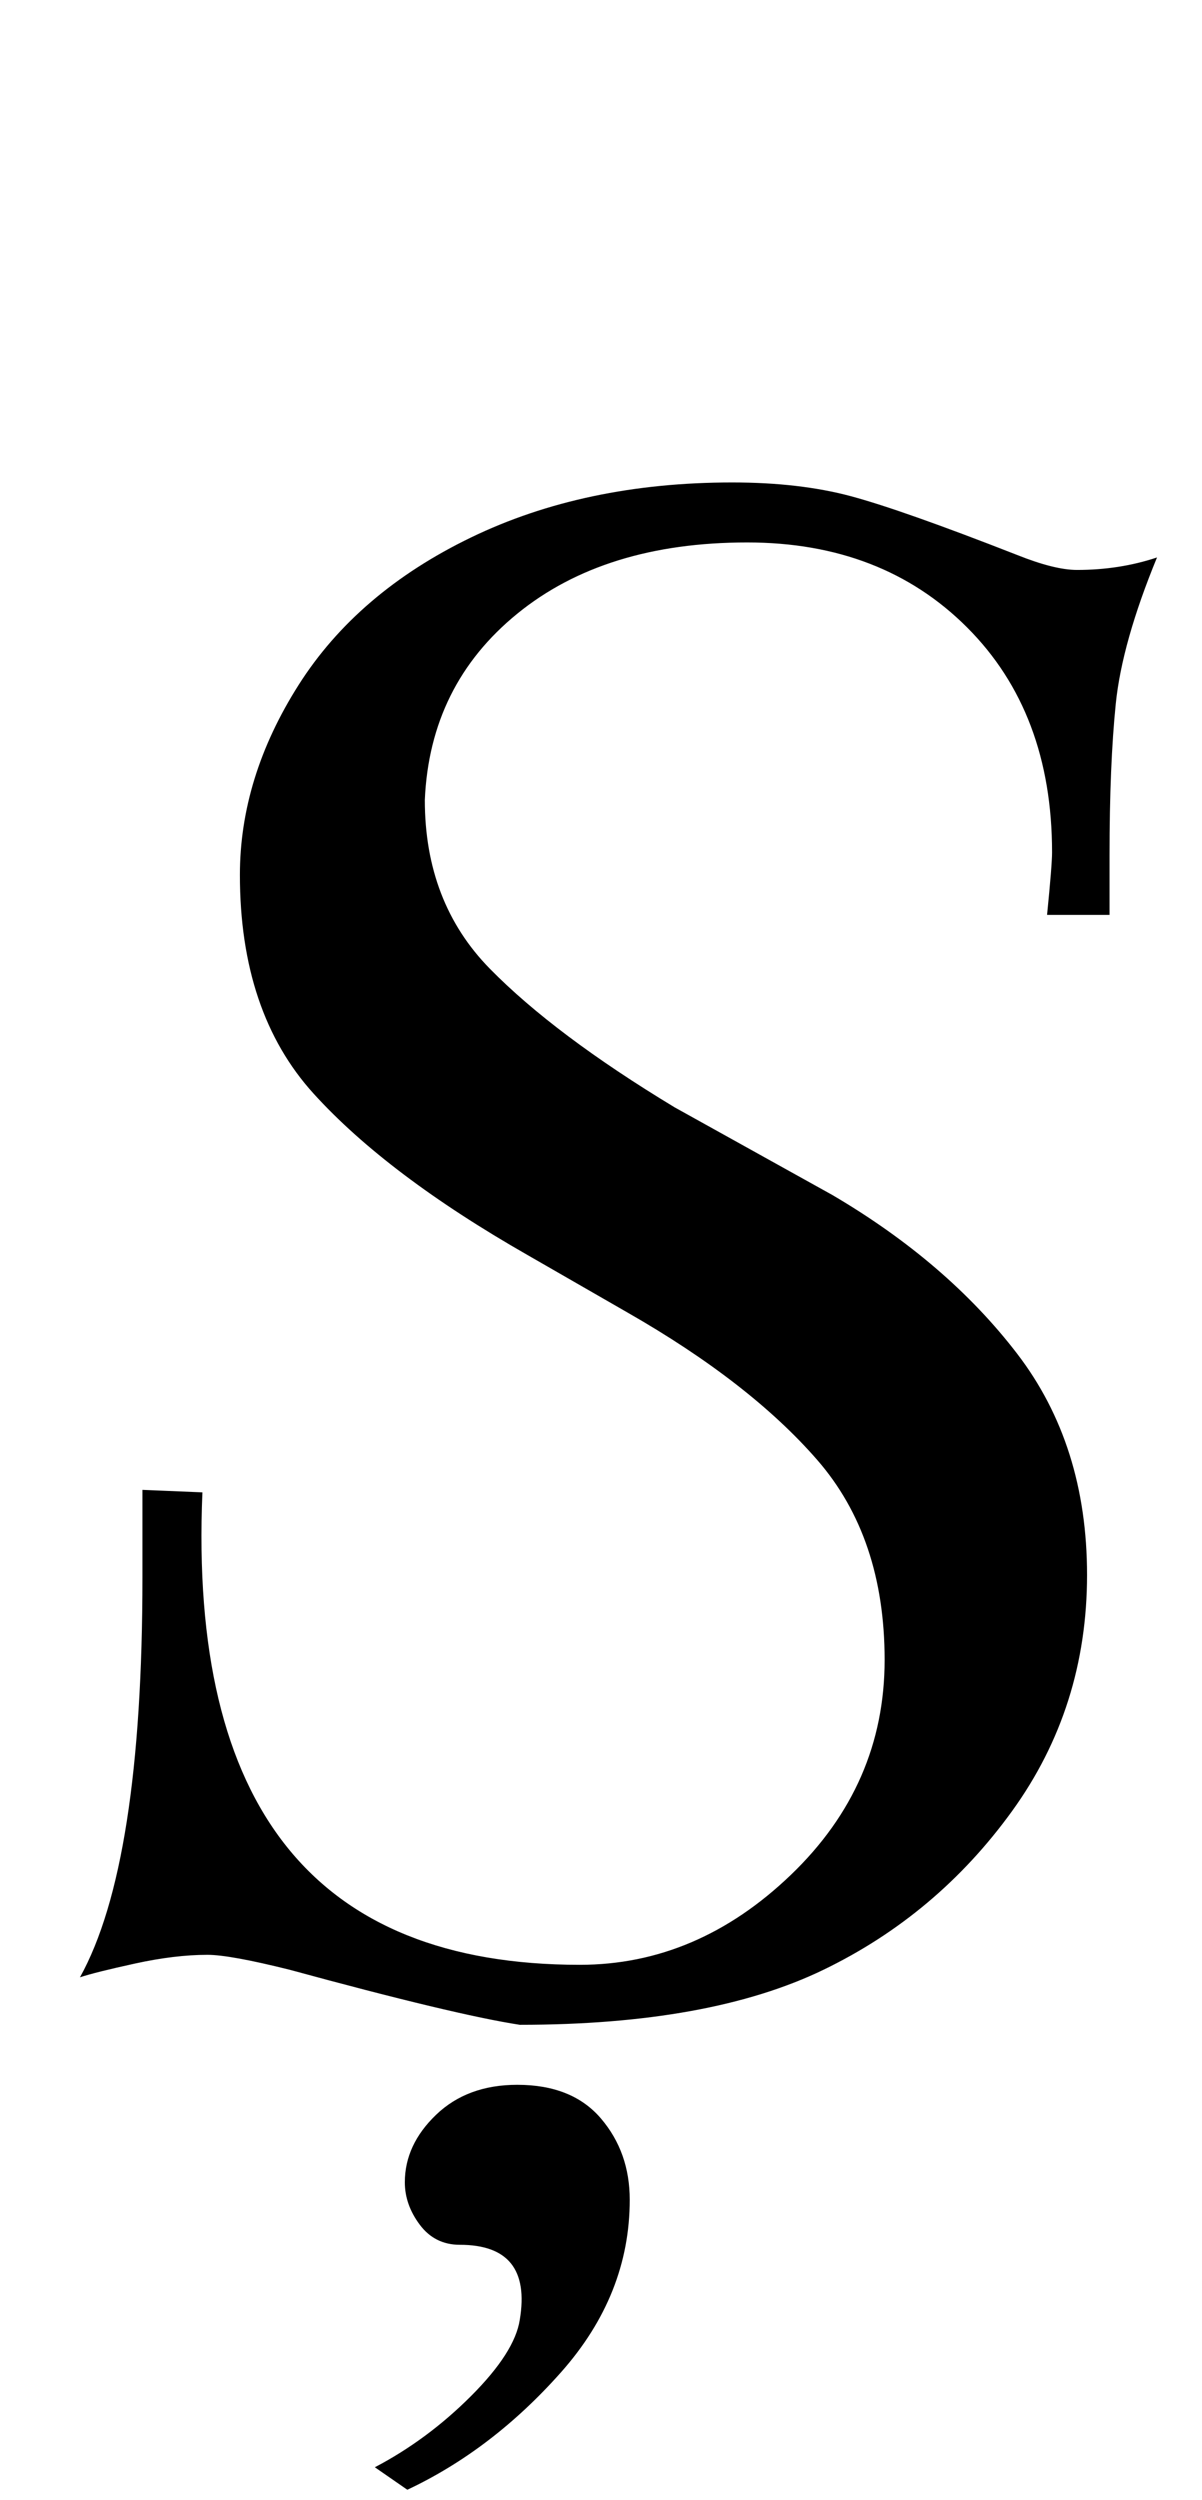 <?xml version="1.0" standalone="no"?>
<!DOCTYPE svg PUBLIC "-//W3C//DTD SVG 1.1//EN" "http://www.w3.org/Graphics/SVG/1.1/DTD/svg11.dtd" >
<svg xmlns="http://www.w3.org/2000/svg" xmlns:xlink="http://www.w3.org/1999/xlink" version="1.1" viewBox="-10 0 481 1000">
  <g transform="matrix(1 0 0 -1 0 800)">
   <path fill="currentColor"
d="M106 12q-24 6 -33 6q-13 0 -29 -3.5t-22 -5.5q25 45 25 160v35l24 -1q-8 -189 151 -189q47 0 84.5 36t37.5 86q0 49 -27 80t-76 59l-40 23q-56 32 -85.5 64.5t-29.5 87.5q0 39 23.5 76t69 59t104.5 22q27 0 47.5 -5.5t66.5 -23.5q15 -6 24 -6q17 0 32 5
q-14 -34 -16.5 -58.5t-2.5 -60.5v-24h-25q2 20 2 25q0 56 -34 90t-88 34q-57 0 -92 -28.5t-37 -74.5q0 -41 26 -67.5t74 -55.5l63 -35q46 -27 74 -63.5t28 -88.5q0 -53 -30 -94.5t-75.5 -63.5t-121.5 -22q-26 4 -92 22zM178.5 -158.5q17.5 17.5 19.5 30.5q5 30 -24 30
q-10 0 -16 8t-6 17q0 15 12.5 27t32.5 12q22 0 33.5 -13.5t11.5 -32.5q0 -38 -27.5 -69t-61.5 -47l-13 9q21 11 38.5 28.5z" />
  </g>

</svg>
